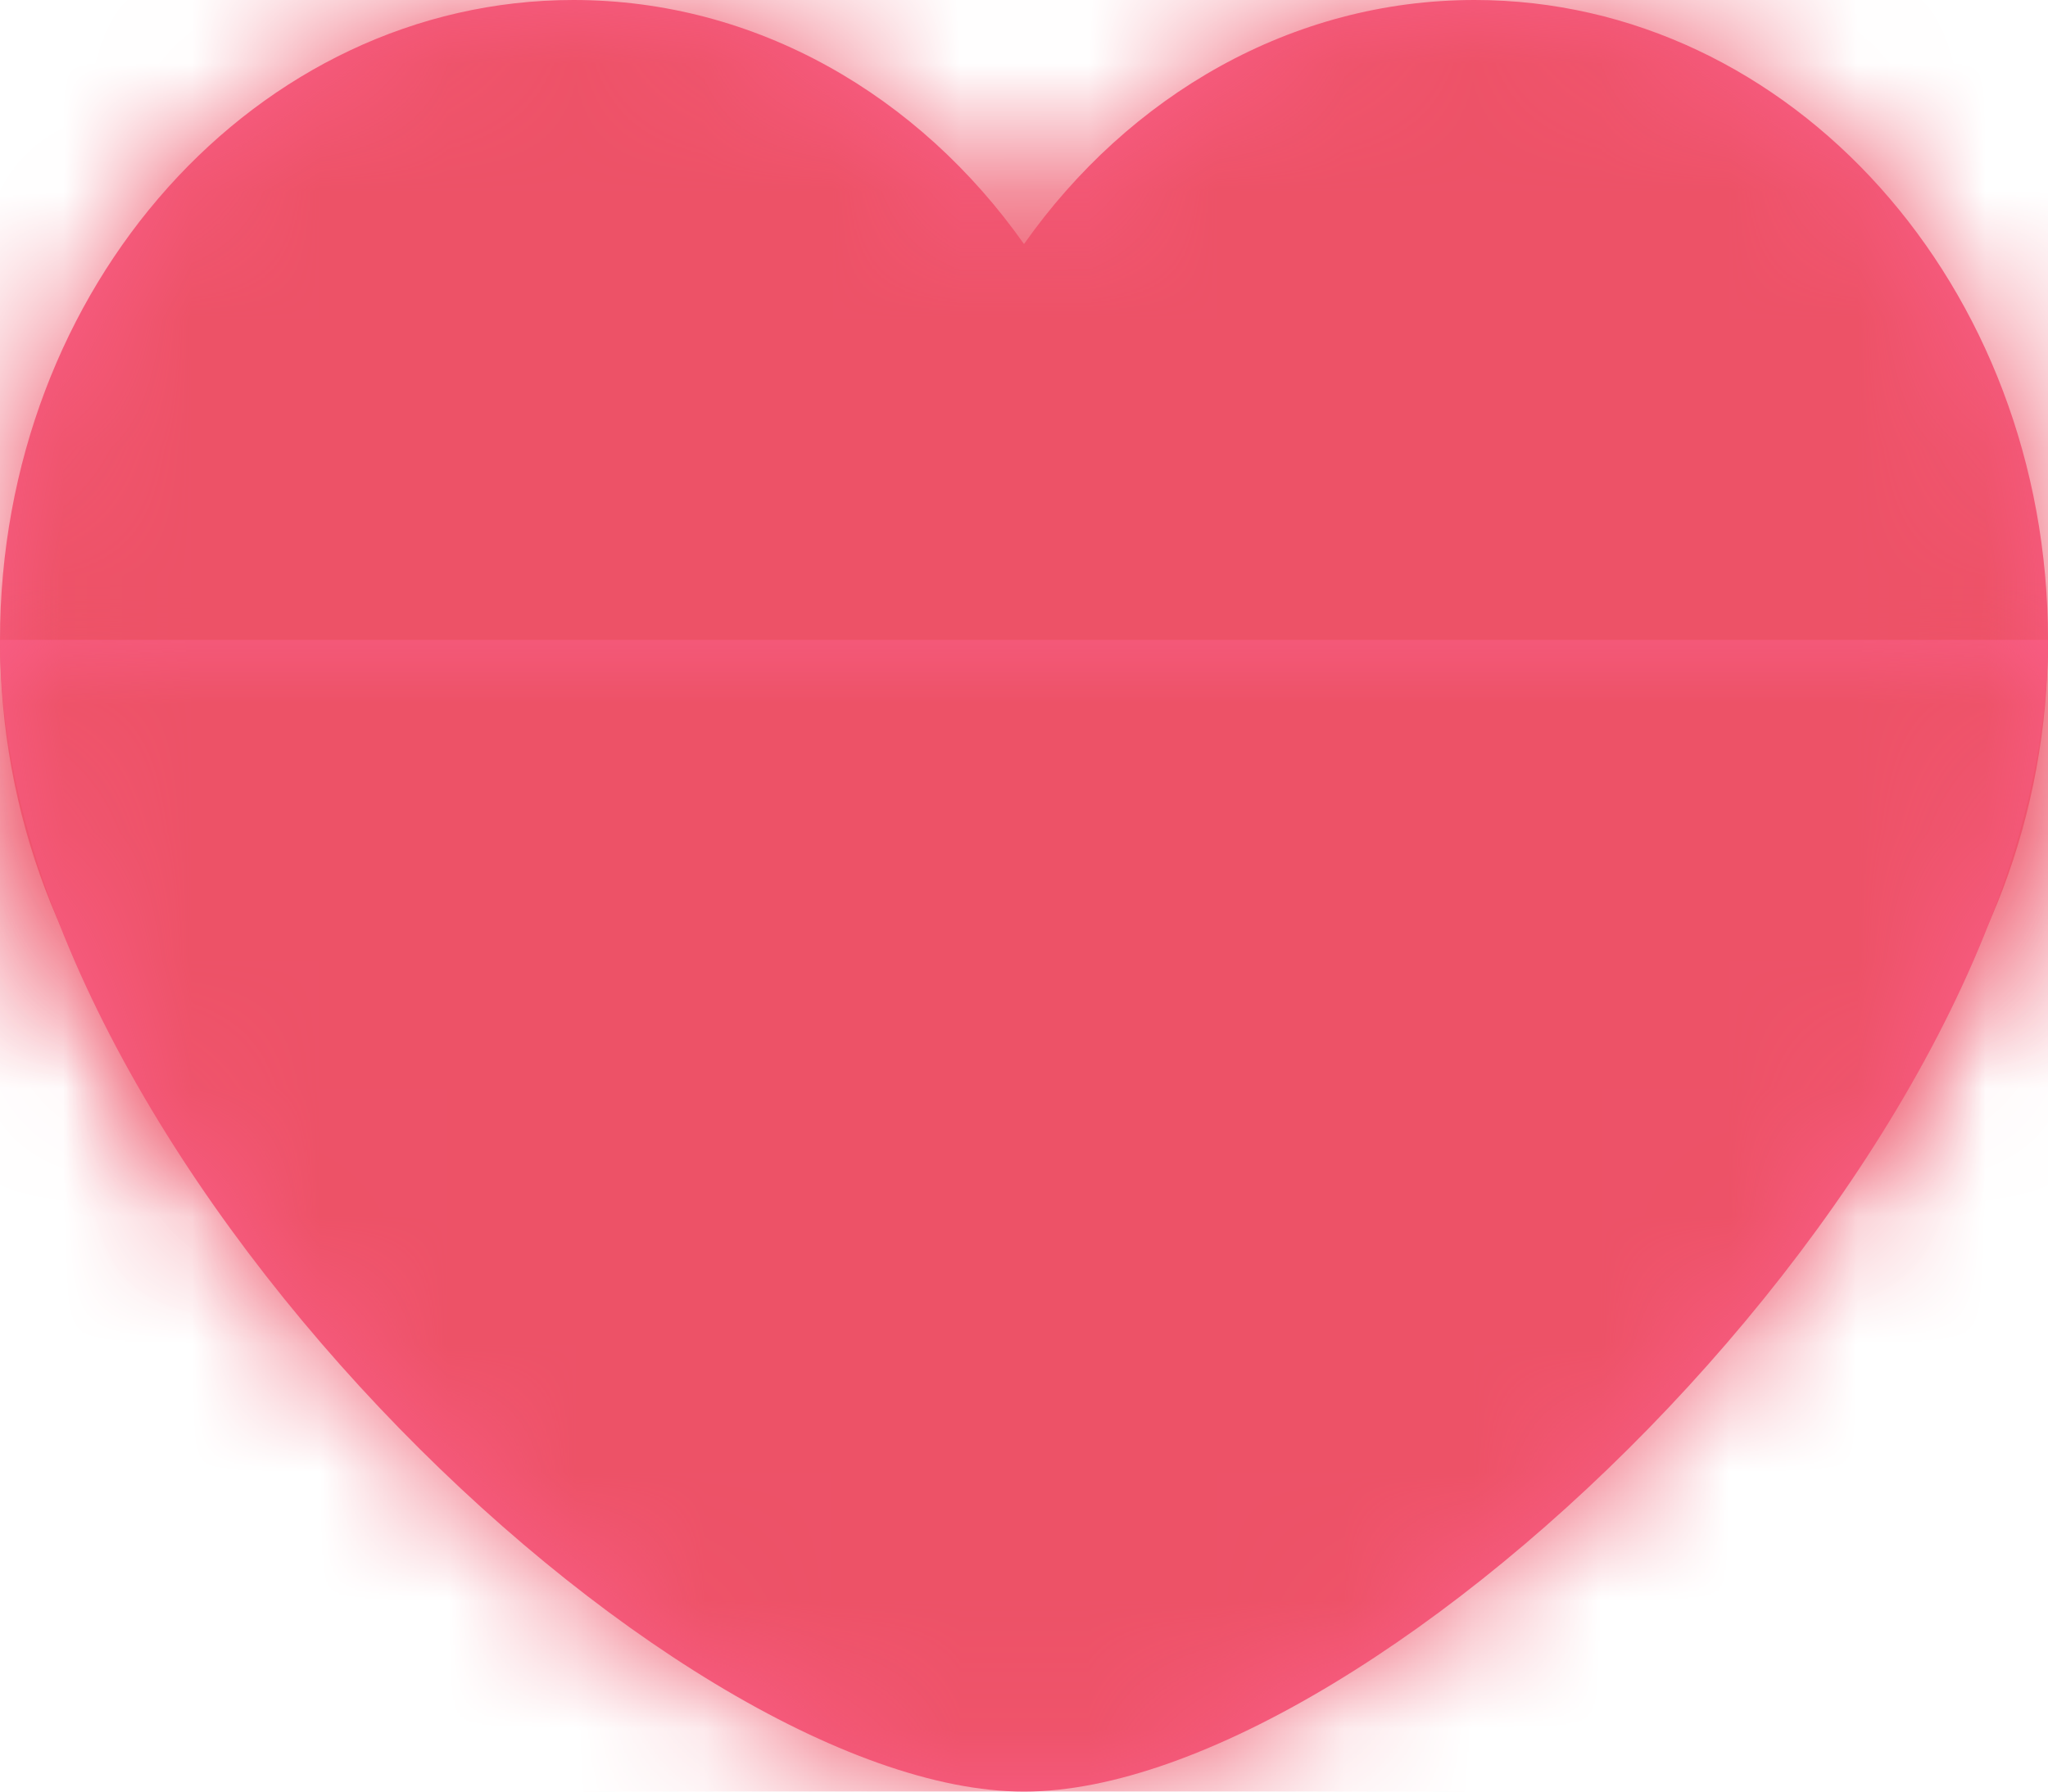 <?xml version="1.0" encoding="UTF-8"?>
<svg width="16px" height="14px" viewBox="0 0 16 14" version="1.1" xmlns="http://www.w3.org/2000/svg" xmlns:xlink="http://www.w3.org/1999/xlink">
    <!-- Generator: Sketch 52.3 (67297) - http://www.bohemiancoding.com/sketch -->
    <title>Group Copy</title>
    <desc>Created with Sketch.</desc>
    <defs>
        <path d="M8,1.907 C8.82,0.745 10.092,0 11.52,0 C13.994,0 16,2.239 16,5 C16,7.761 13.994,10 11.52,10 C10.092,10 8.82,9.255 8,8.093 C7.18,9.255 5.908,10 4.48,10 C2.006,10 0,7.761 0,5 C0,2.239 2.006,0 4.48,0 C5.908,0 7.18,0.745 8,1.907 Z" id="path-1"></path>
        <path d="M8,14 C10.761,14 16,9 16,5 C16,5 0,5 0,5 C0,9 5.239,14 8,14 Z" id="path-3"></path>
    </defs>
    <g id="Page-1" stroke="none" stroke-width="1" fill="none" fill-rule="evenodd">
        <g id="00_01_00_Synth_User_Profile" transform="translate(-1241, -811)">
            <g id="m/card_synth_0-copy-3" transform="translate(931, 574)">
                <g id="stats" transform="translate(254, 234)">
                    <g id="Group-Copy" transform="translate(56, 3)">
                        <mask id="mask-2" fill="white">
                            <use xlink:href="#path-1"></use>
                        </mask>
                        <use id="Combined-Shape" fill="#FB5F8A" xlink:href="#path-1"></use>
                        <g id="_/color_dark_gray" mask="url(#mask-2)">
                            <rect id="Color" fill="#FC719F" x="0" y="0" width="16" height="16"></rect>
                            <rect id="Color-Copy" fill="#ED5267" x="0" y="0" width="16" height="16"></rect>
                        </g>
                        <mask id="mask-4" fill="white">
                            <use xlink:href="#path-3"></use>
                        </mask>
                        <use id="Oval-Copy" fill="#FB5F8A" xlink:href="#path-3"></use>
                        <g id="_/color_dark_gray" mask="url(#mask-4)">
                            <rect id="Color" fill="#FC719F" x="0" y="0" width="16" height="16"></rect>
                            <rect id="Color-Copy" fill="#ED5267" x="0" y="0" width="16" height="16"></rect>
                        </g>
                    </g>
                </g>
            </g>
        </g>
    </g>
</svg>